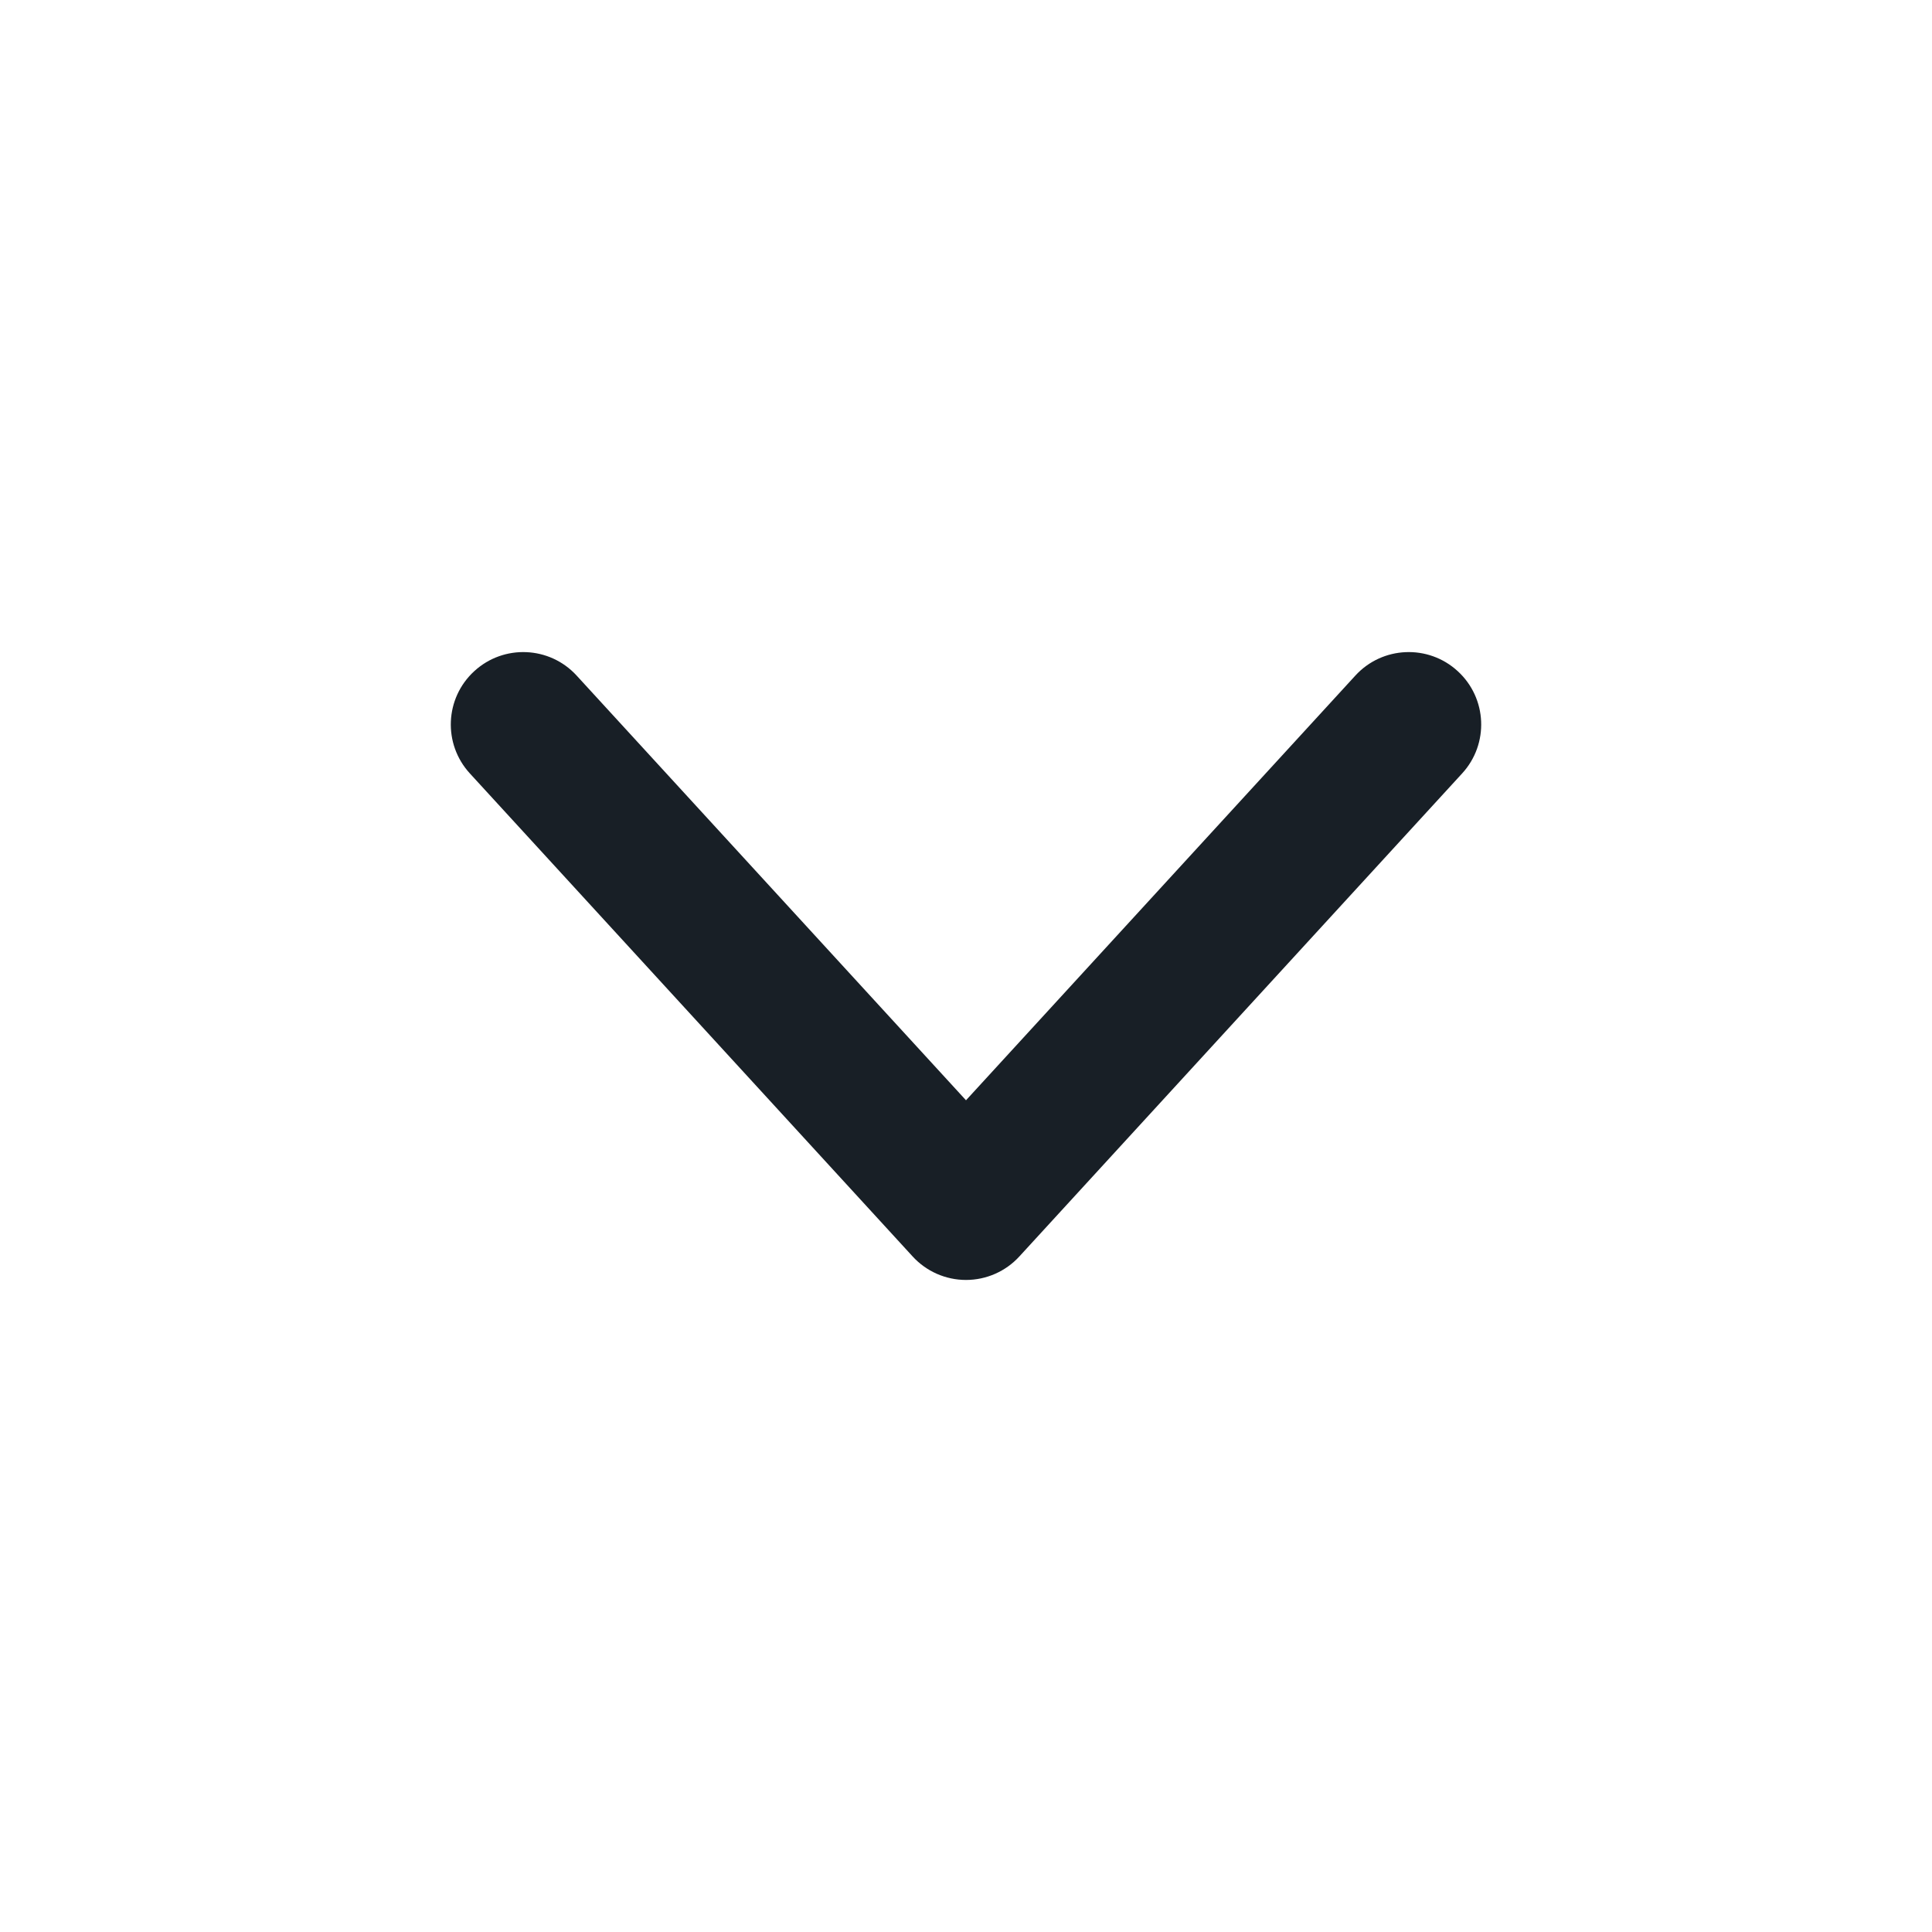 <svg width="24" height="24" viewBox="0 0 24 24" fill="none" xmlns="http://www.w3.org/2000/svg">
<path fill-rule="evenodd" clip-rule="evenodd" d="M5.892 8.337C6.258 8.001 6.828 8.026 7.163 8.392L12 13.668L16.837 8.392C17.172 8.026 17.742 8.001 18.108 8.337C18.475 8.673 18.499 9.242 18.163 9.608L12.663 15.608C12.493 15.794 12.252 15.9 12 15.9C11.748 15.9 11.507 15.794 11.337 15.608L5.837 9.608C5.501 9.242 5.525 8.673 5.892 8.337Z" fill="#181F26"/>
</svg>
